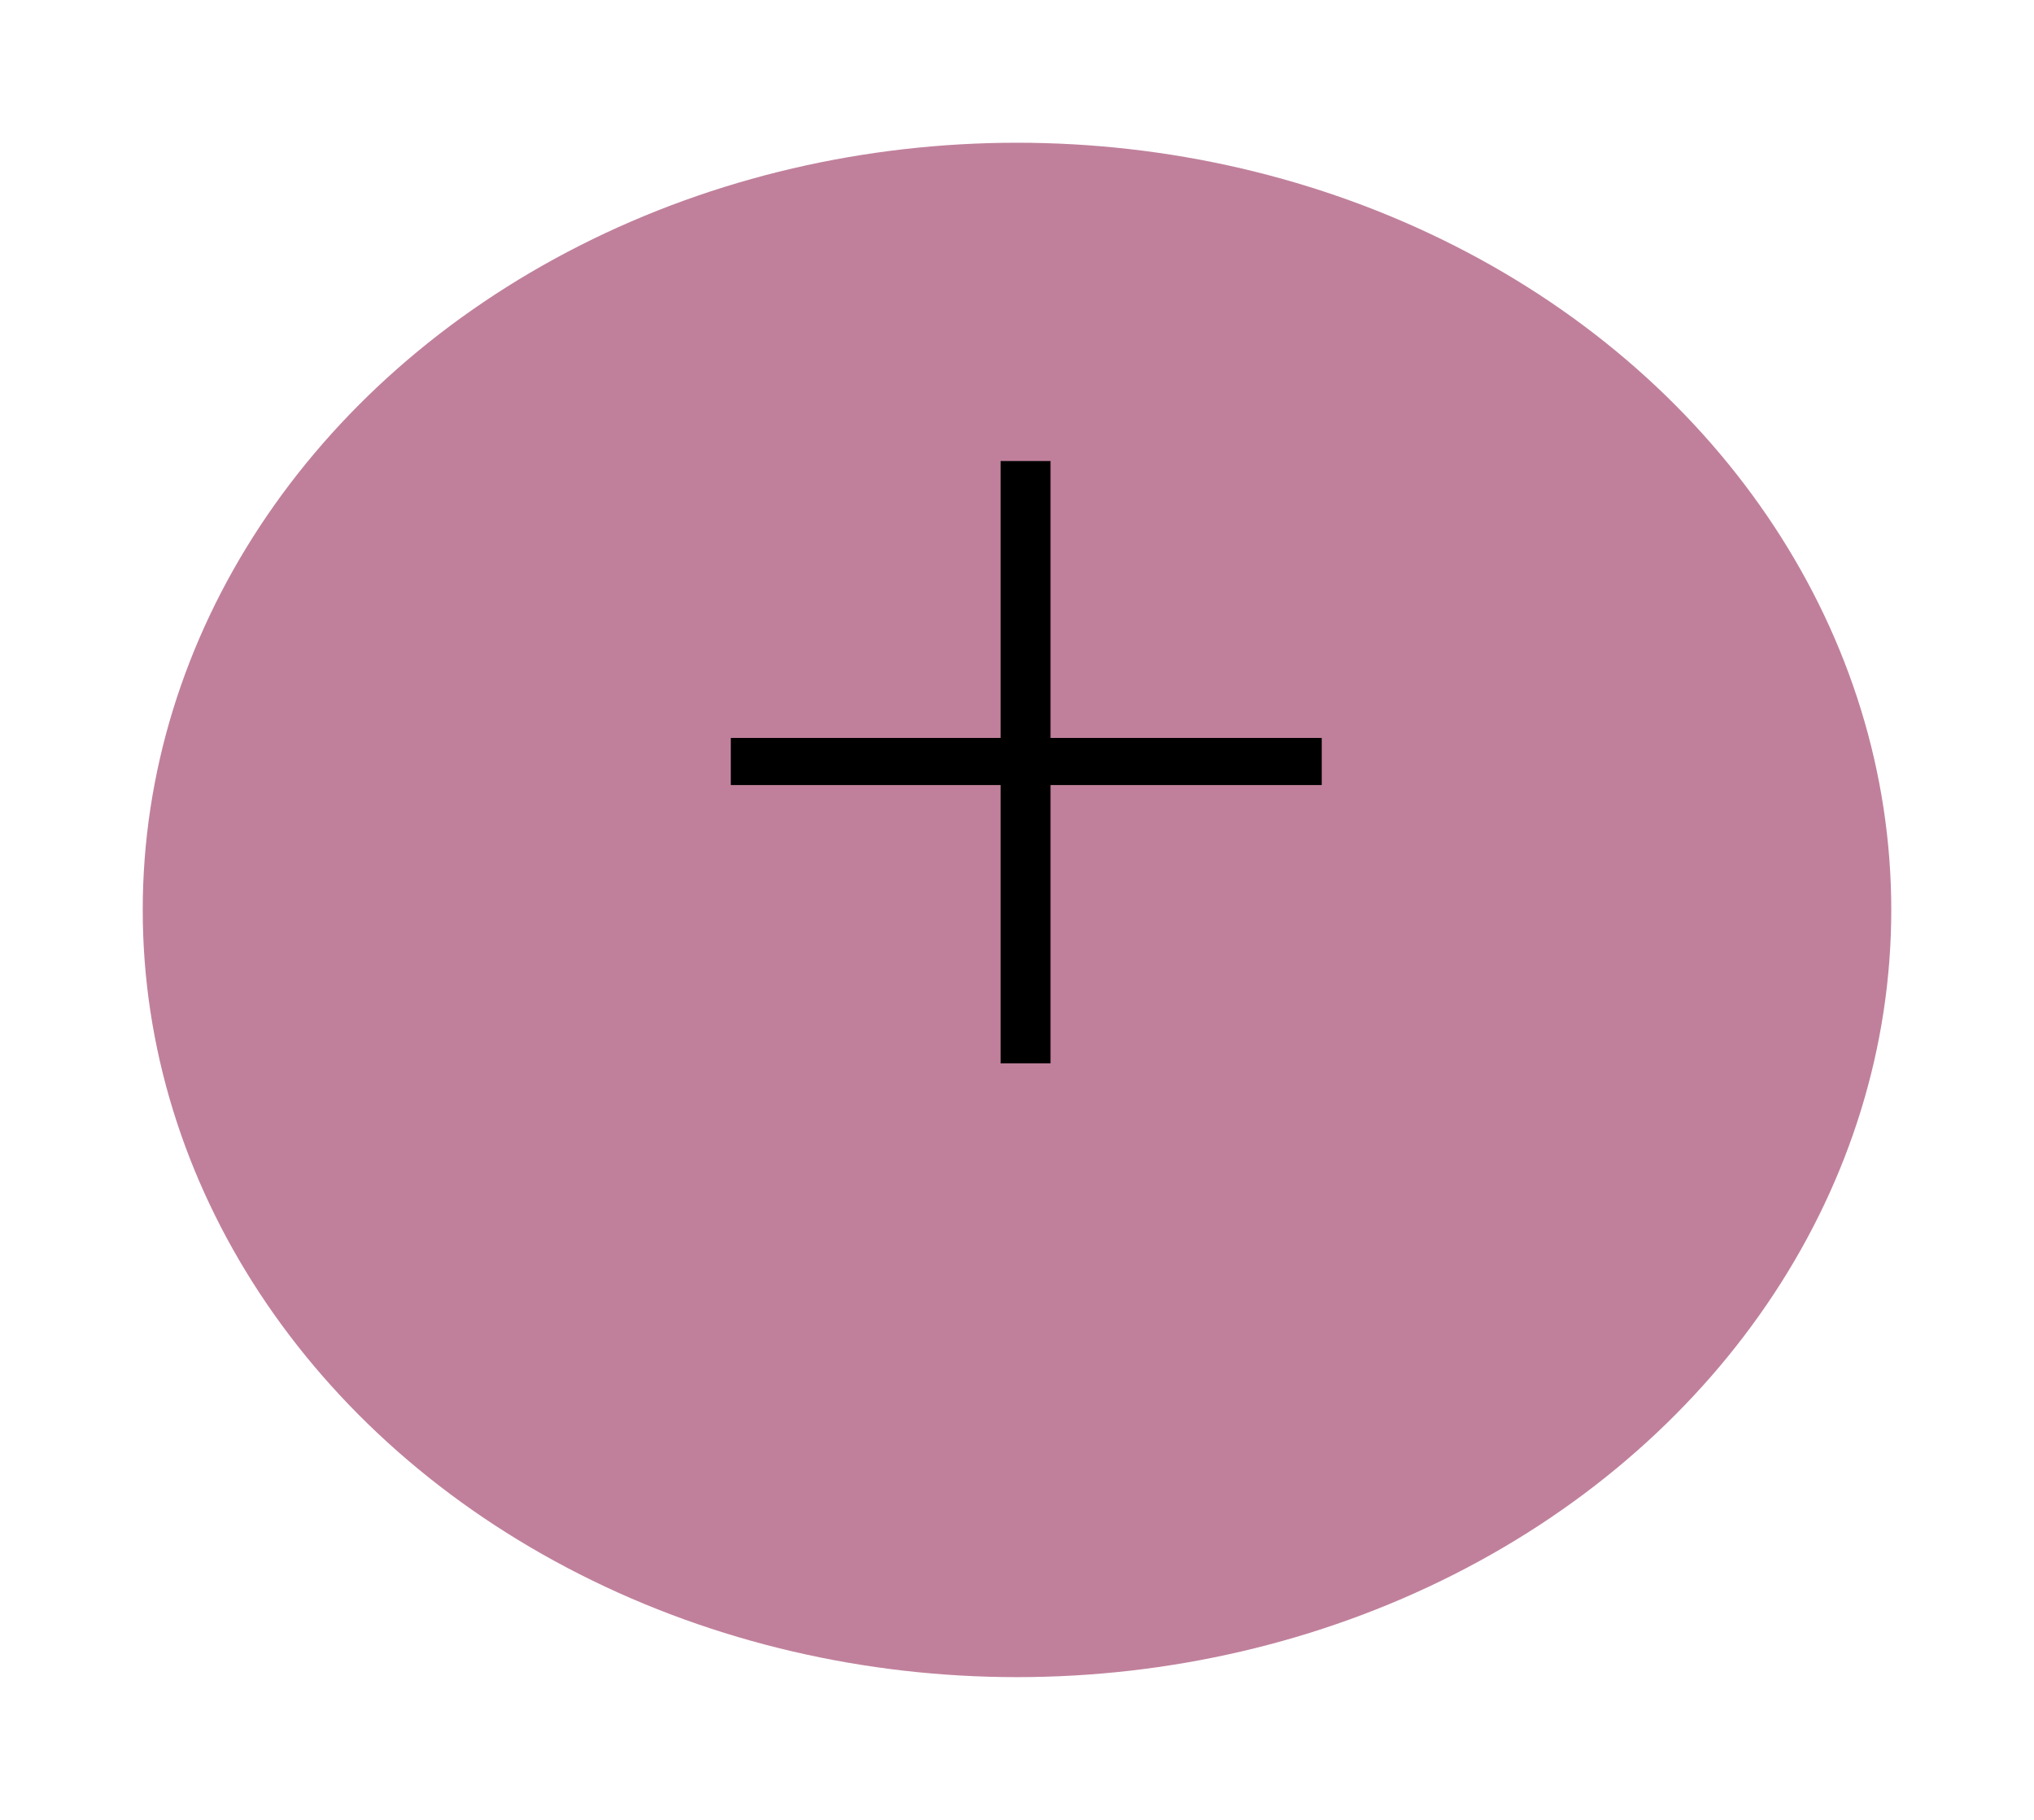 <svg width="57" height="51" viewBox="0 0 57 51" fill="none" xmlns="http://www.w3.org/2000/svg">
<g filter="url(#filter0_d_110_418)">
<ellipse cx="28.5" cy="21.5" rx="24.5" ry="21.5" fill="#C0809B"/>
</g>
<path d="M37.04 20.68H29.44V12.92H28.04V20.68H20.48V22H28.04V29.8H29.44V22H37.04V20.68Z" fill="black"/>
<defs>
<filter id="filter0_d_110_418" x="0" y="0" width="57" height="51" filterUnits="userSpaceOnUse" color-interpolation-filters="sRGB">
<feFlood flood-opacity="0" result="BackgroundImageFix"/>
<feColorMatrix in="SourceAlpha" type="matrix" values="0 0 0 0 0 0 0 0 0 0 0 0 0 0 0 0 0 0 127 0" result="hardAlpha"/>
<feOffset dy="4"/>
<feGaussianBlur stdDeviation="2"/>
<feComposite in2="hardAlpha" operator="out"/>
<feColorMatrix type="matrix" values="0 0 0 0 0 0 0 0 0 0 0 0 0 0 0 0 0 0 0.25 0"/>
<feBlend mode="normal" in2="BackgroundImageFix" result="effect1_dropShadow_110_418"/>
<feBlend mode="normal" in="SourceGraphic" in2="effect1_dropShadow_110_418" result="shape"/>
</filter>
</defs>
</svg>
